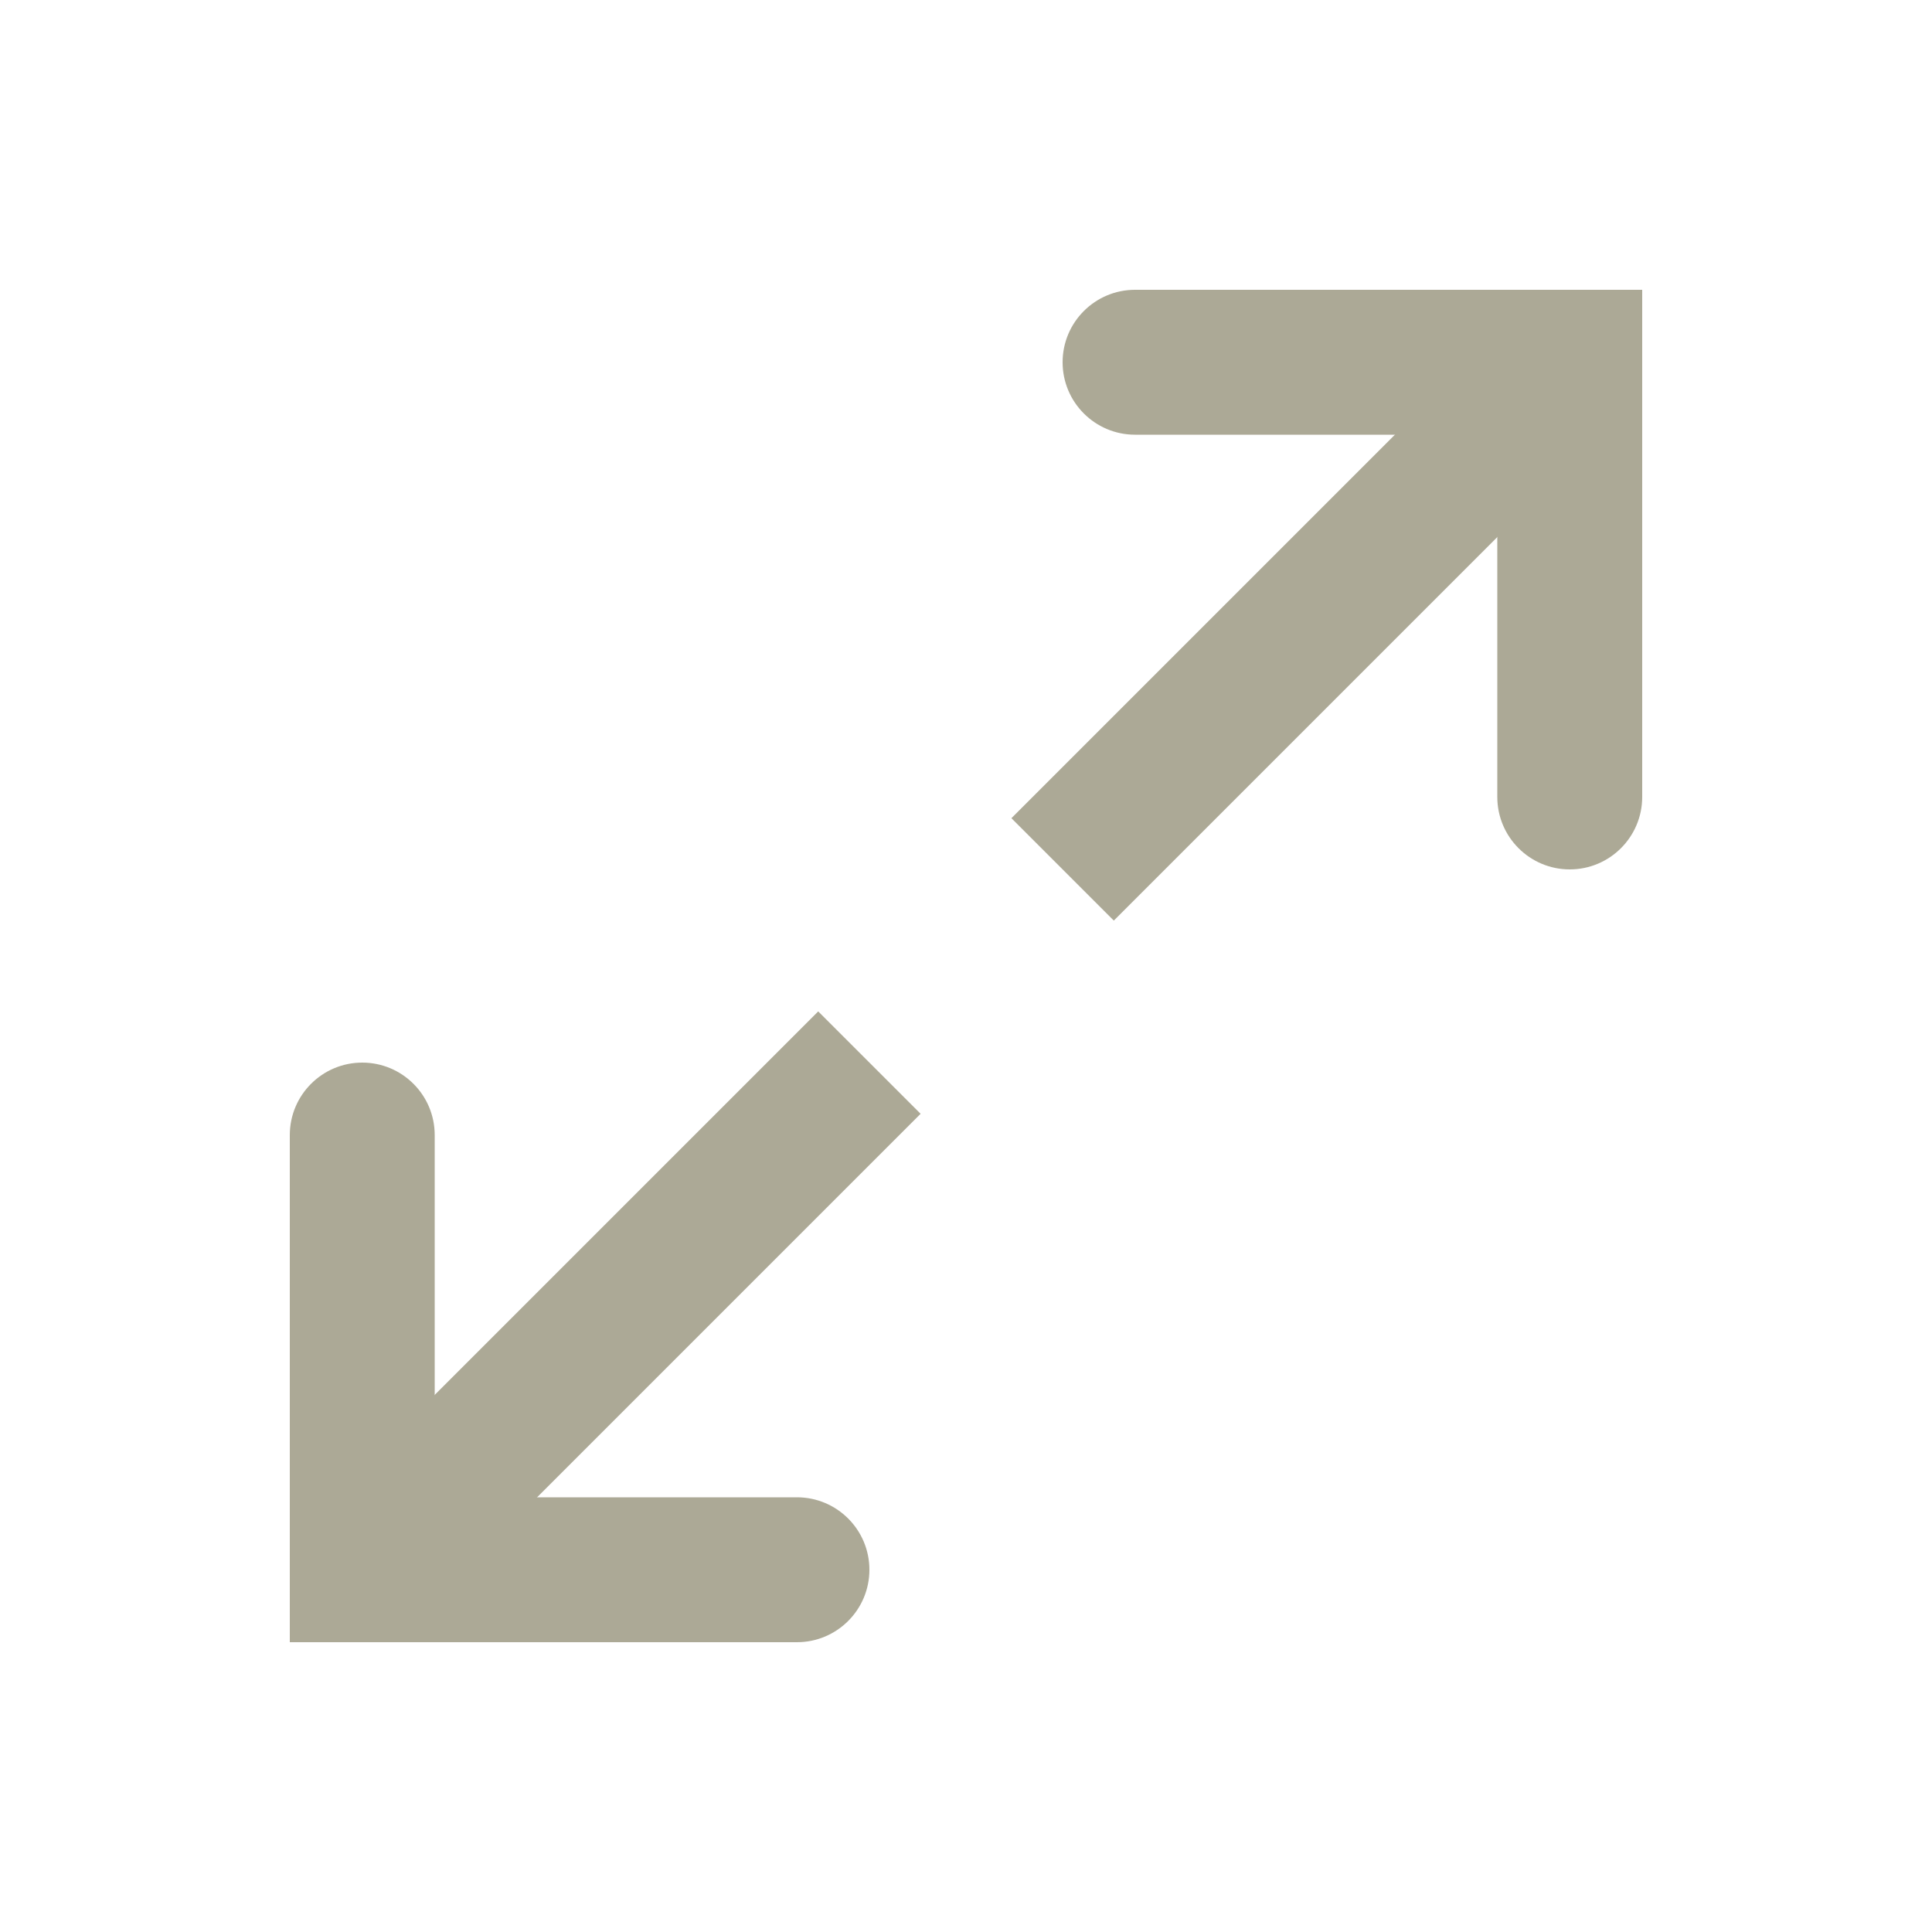 <svg width="20" height="20" viewBox="0 0 20 20" fill="none" xmlns="http://www.w3.org/2000/svg">
<path d="M11 3.75C11 3.336 11.336 3 11.75 3H17V4.5H11.75C11.336 4.5 11 4.164 11 3.75Z" fill="#ACA996"/>
<path d="M16.25 9C15.836 9 15.5 8.664 15.5 8.25V3H17V8.25C17 8.664 16.664 9 16.25 9Z" fill="#ACA996"/>
<path fill-rule="evenodd" clip-rule="evenodd" d="M16.53 4.53L11.53 9.53L10.47 8.47L15.47 3.47L16.53 4.53Z" fill="#ACA996"/>
<path fill-rule="evenodd" clip-rule="evenodd" d="M3.47 15.47L8.47 10.47L9.53 11.53L4.53 16.53L3.47 15.47Z" fill="#ACA996"/>
<path d="M9 16.25C9 16.664 8.664 17 8.25 17H3V15.5H8.25C8.664 15.5 9 15.836 9 16.25Z" fill="#ACA996"/>
<path d="M3.75 11C4.164 11 4.5 11.336 4.5 11.75L4.5 17H3L3 11.75C3 11.336 3.336 11 3.75 11Z" fill="#ACA996"/>
</svg>
